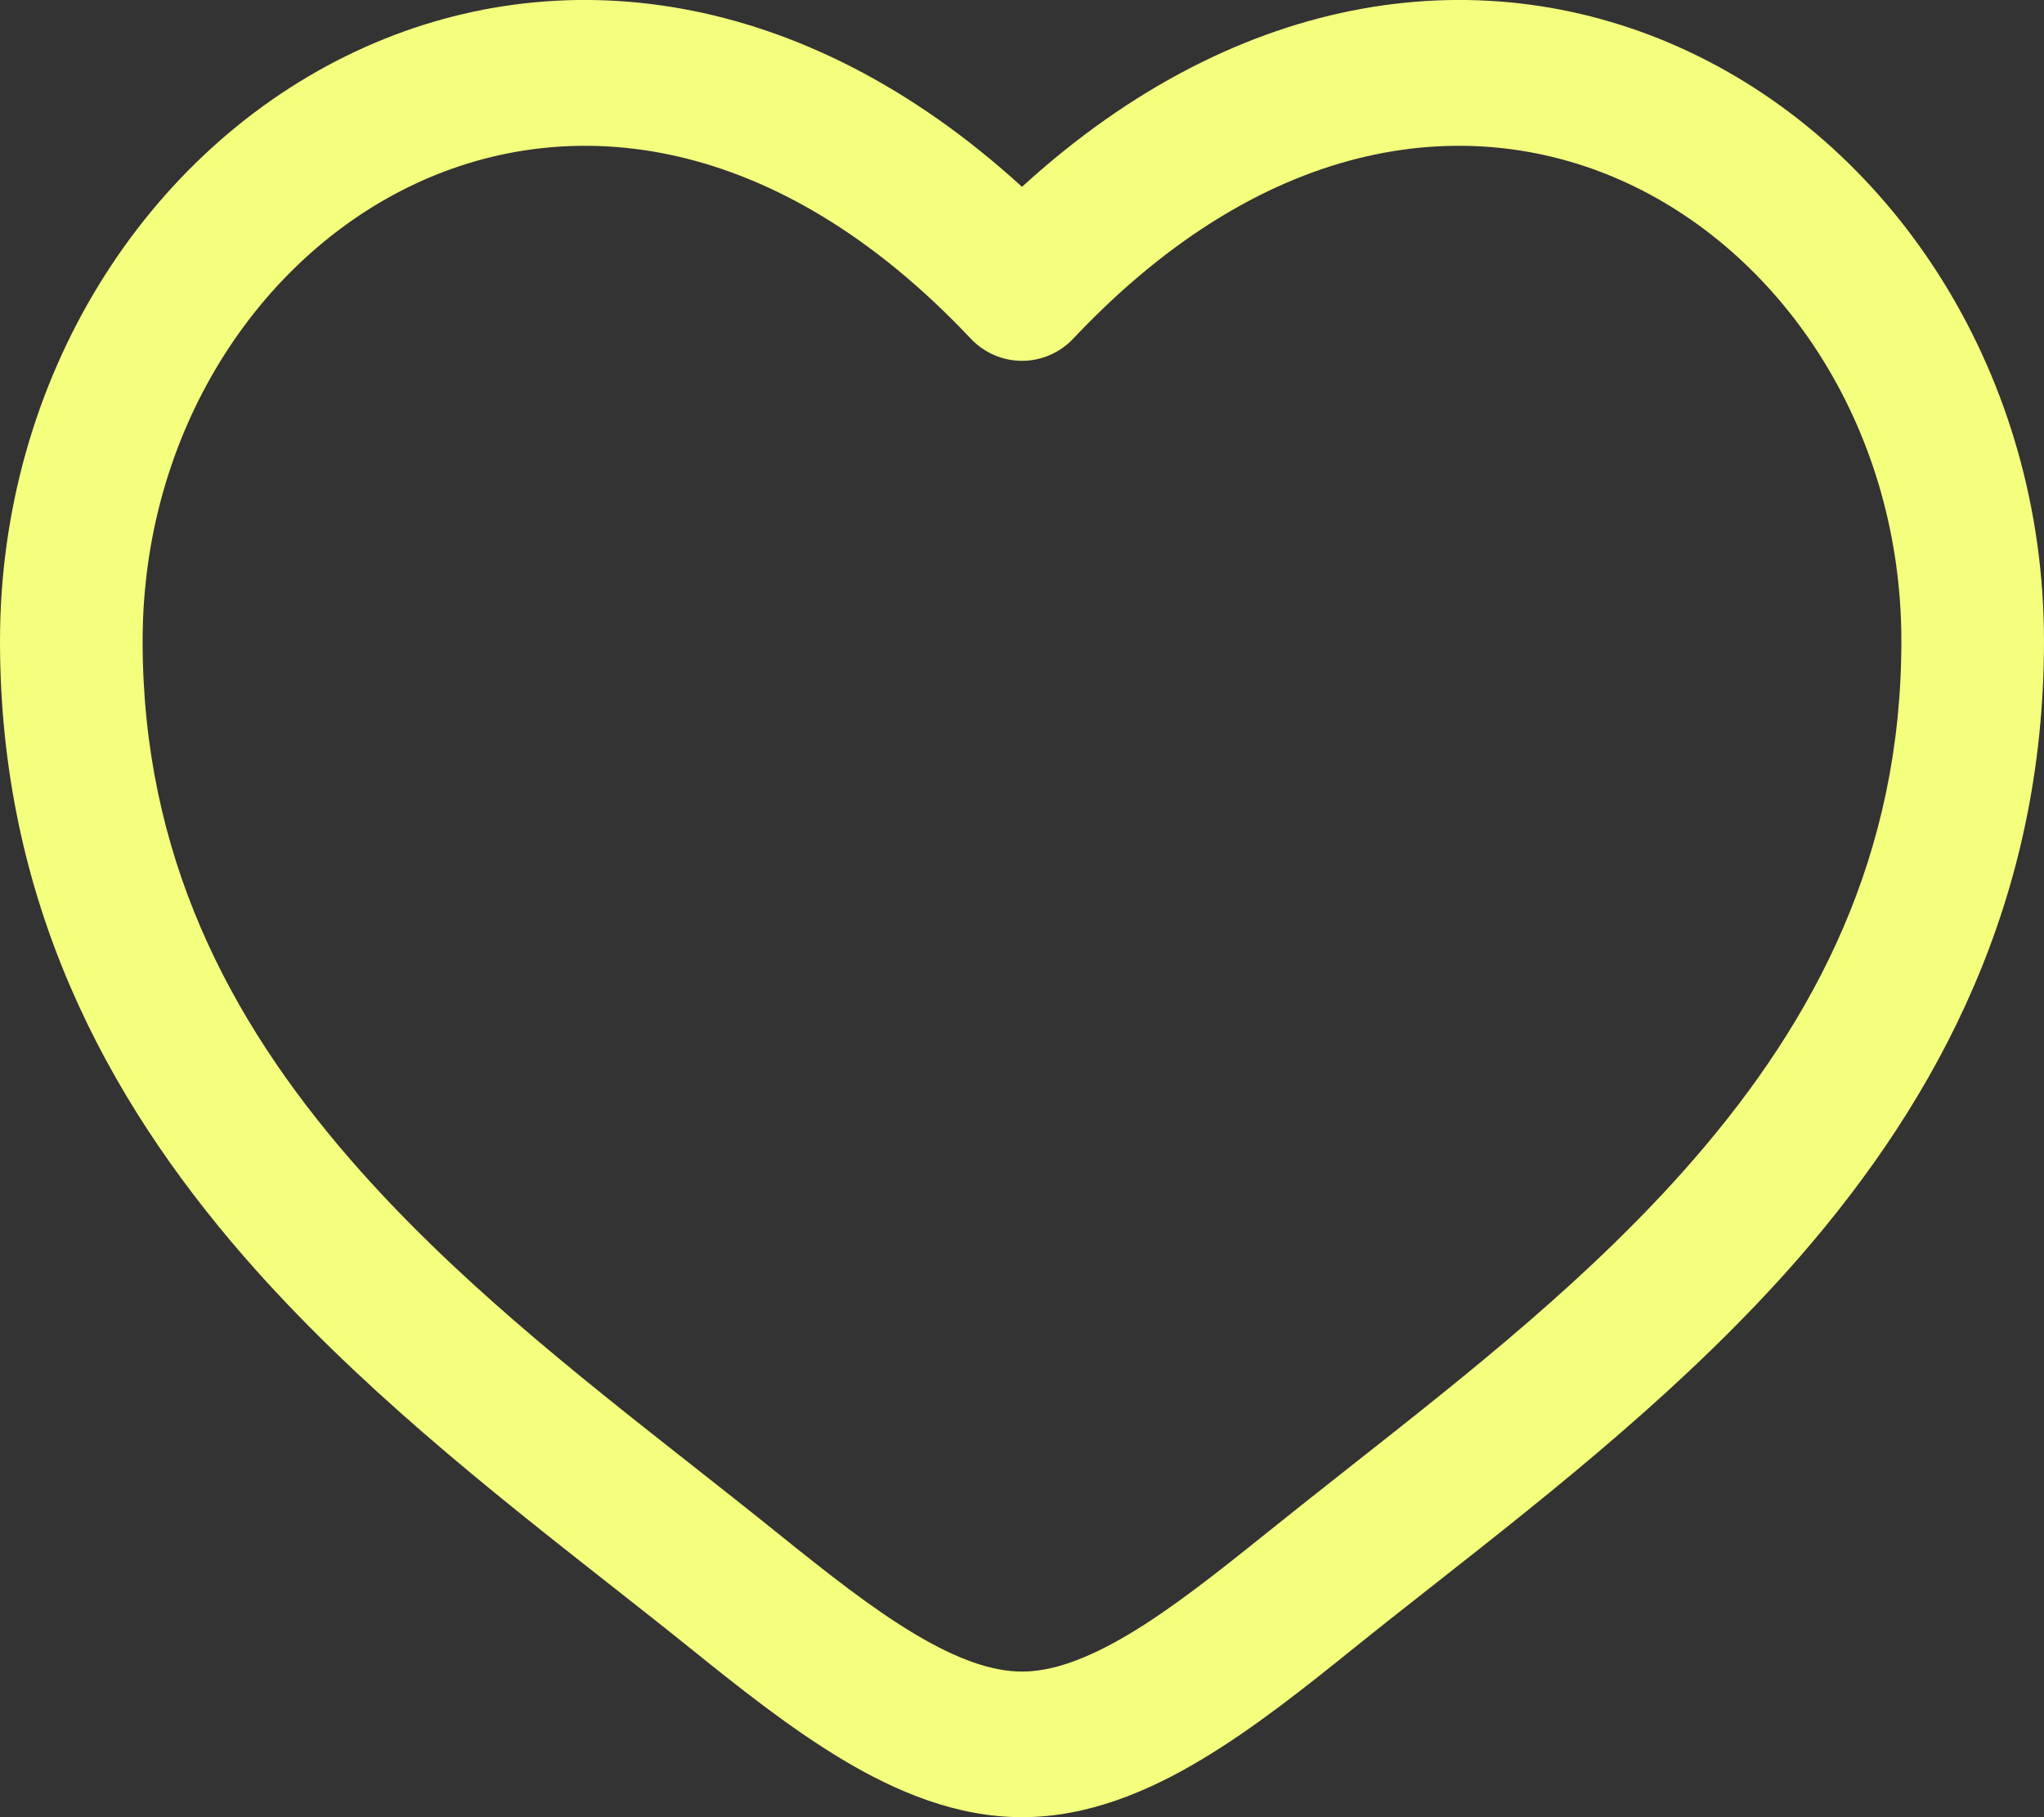 <svg width="18" height="16" viewBox="0 0 18 16" fill="none" xmlns="http://www.w3.org/2000/svg">
<rect x="0" y="0" width="18" height="16" fill="#333333" stroke="none"/>
<path fill-rule="evenodd" clip-rule="evenodd" d="M3.662 1.616C2.273 2.264 1.256 3.806 1.256 5.645C1.256 7.523 2.009 8.971 3.088 10.212C3.977 11.235 5.054 12.083 6.104 12.909C6.354 13.106 6.602 13.301 6.845 13.497C7.285 13.851 7.678 14.162 8.057 14.388C8.436 14.614 8.741 14.718 9 14.718C9.259 14.718 9.564 14.614 9.943 14.388C10.322 14.162 10.714 13.851 11.155 13.497C11.399 13.301 11.646 13.106 11.896 12.909C12.946 12.082 14.023 11.235 14.912 10.212C15.991 8.971 16.744 7.523 16.744 5.645C16.744 3.806 15.727 2.264 14.338 1.616C12.988 0.986 11.175 1.153 9.452 2.981C9.334 3.106 9.171 3.177 9 3.177C8.829 3.177 8.666 3.106 8.548 2.981C6.825 1.153 5.012 0.986 3.662 1.616ZM9 1.645C7.064 -0.123 4.897 -0.371 3.14 0.449C1.285 1.315 0 3.326 0 5.645C0 7.923 0.93 9.662 2.149 11.064C3.125 12.186 4.32 13.126 5.376 13.956C5.615 14.144 5.847 14.326 6.068 14.504C6.496 14.849 6.957 15.217 7.423 15.495C7.89 15.774 8.422 16 9 16C9.578 16 10.11 15.774 10.577 15.495C11.043 15.217 11.504 14.849 11.932 14.504C12.153 14.326 12.385 14.144 12.624 13.956C13.68 13.126 14.875 12.186 15.851 11.064C17.07 9.662 18 7.923 18 5.645C18 3.326 16.715 1.315 14.86 0.449C13.103 -0.371 10.936 -0.123 9 1.645Z" fill="#f4ff7e"/>
</svg>
